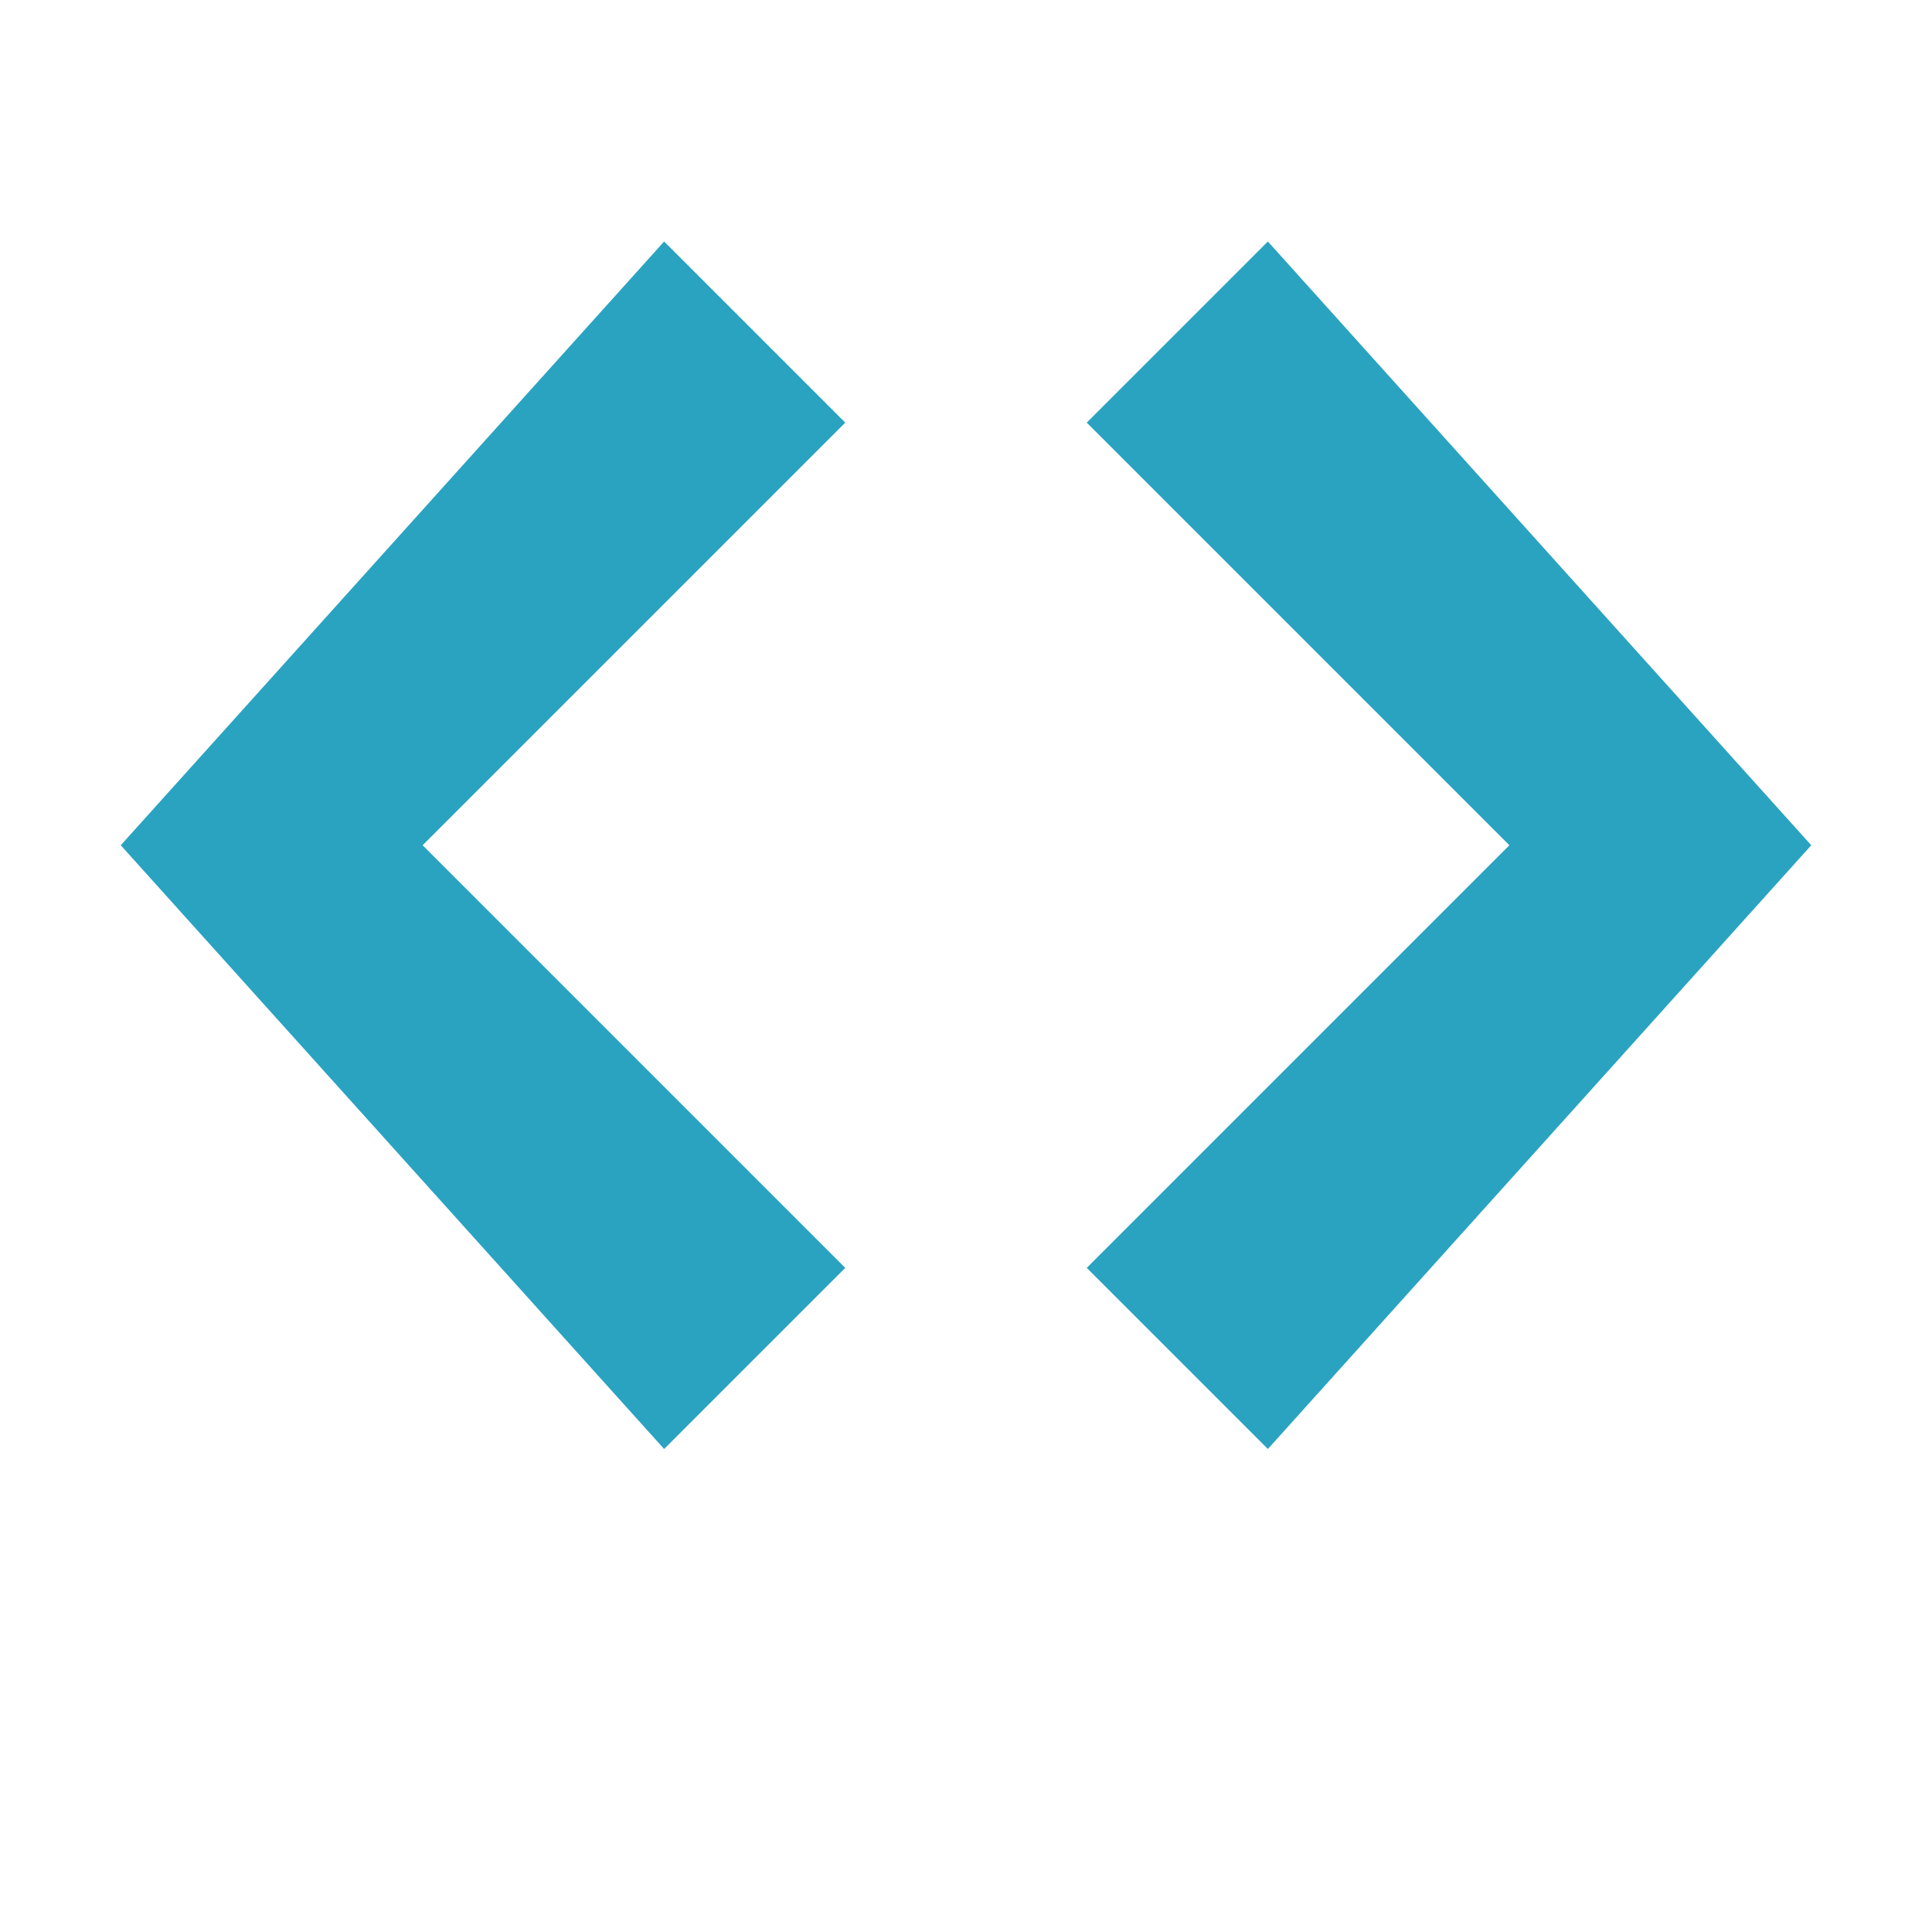 <svg xmlns="http://www.w3.org/2000/svg" width="16px" height="16px" viewBox="0 0 16 16">
    <path id="file_type_plist.svg" class="i-color" fill="#2AA3C1"
          d="M10.5,3L9,4.5,12.5,8,9,11.5,10.5,13,15,8Zm-5,0L1,8l4.5,5L7,11.5,3.5,8,7,4.5Z" transform="translate(0 -1)"/>
</svg>
